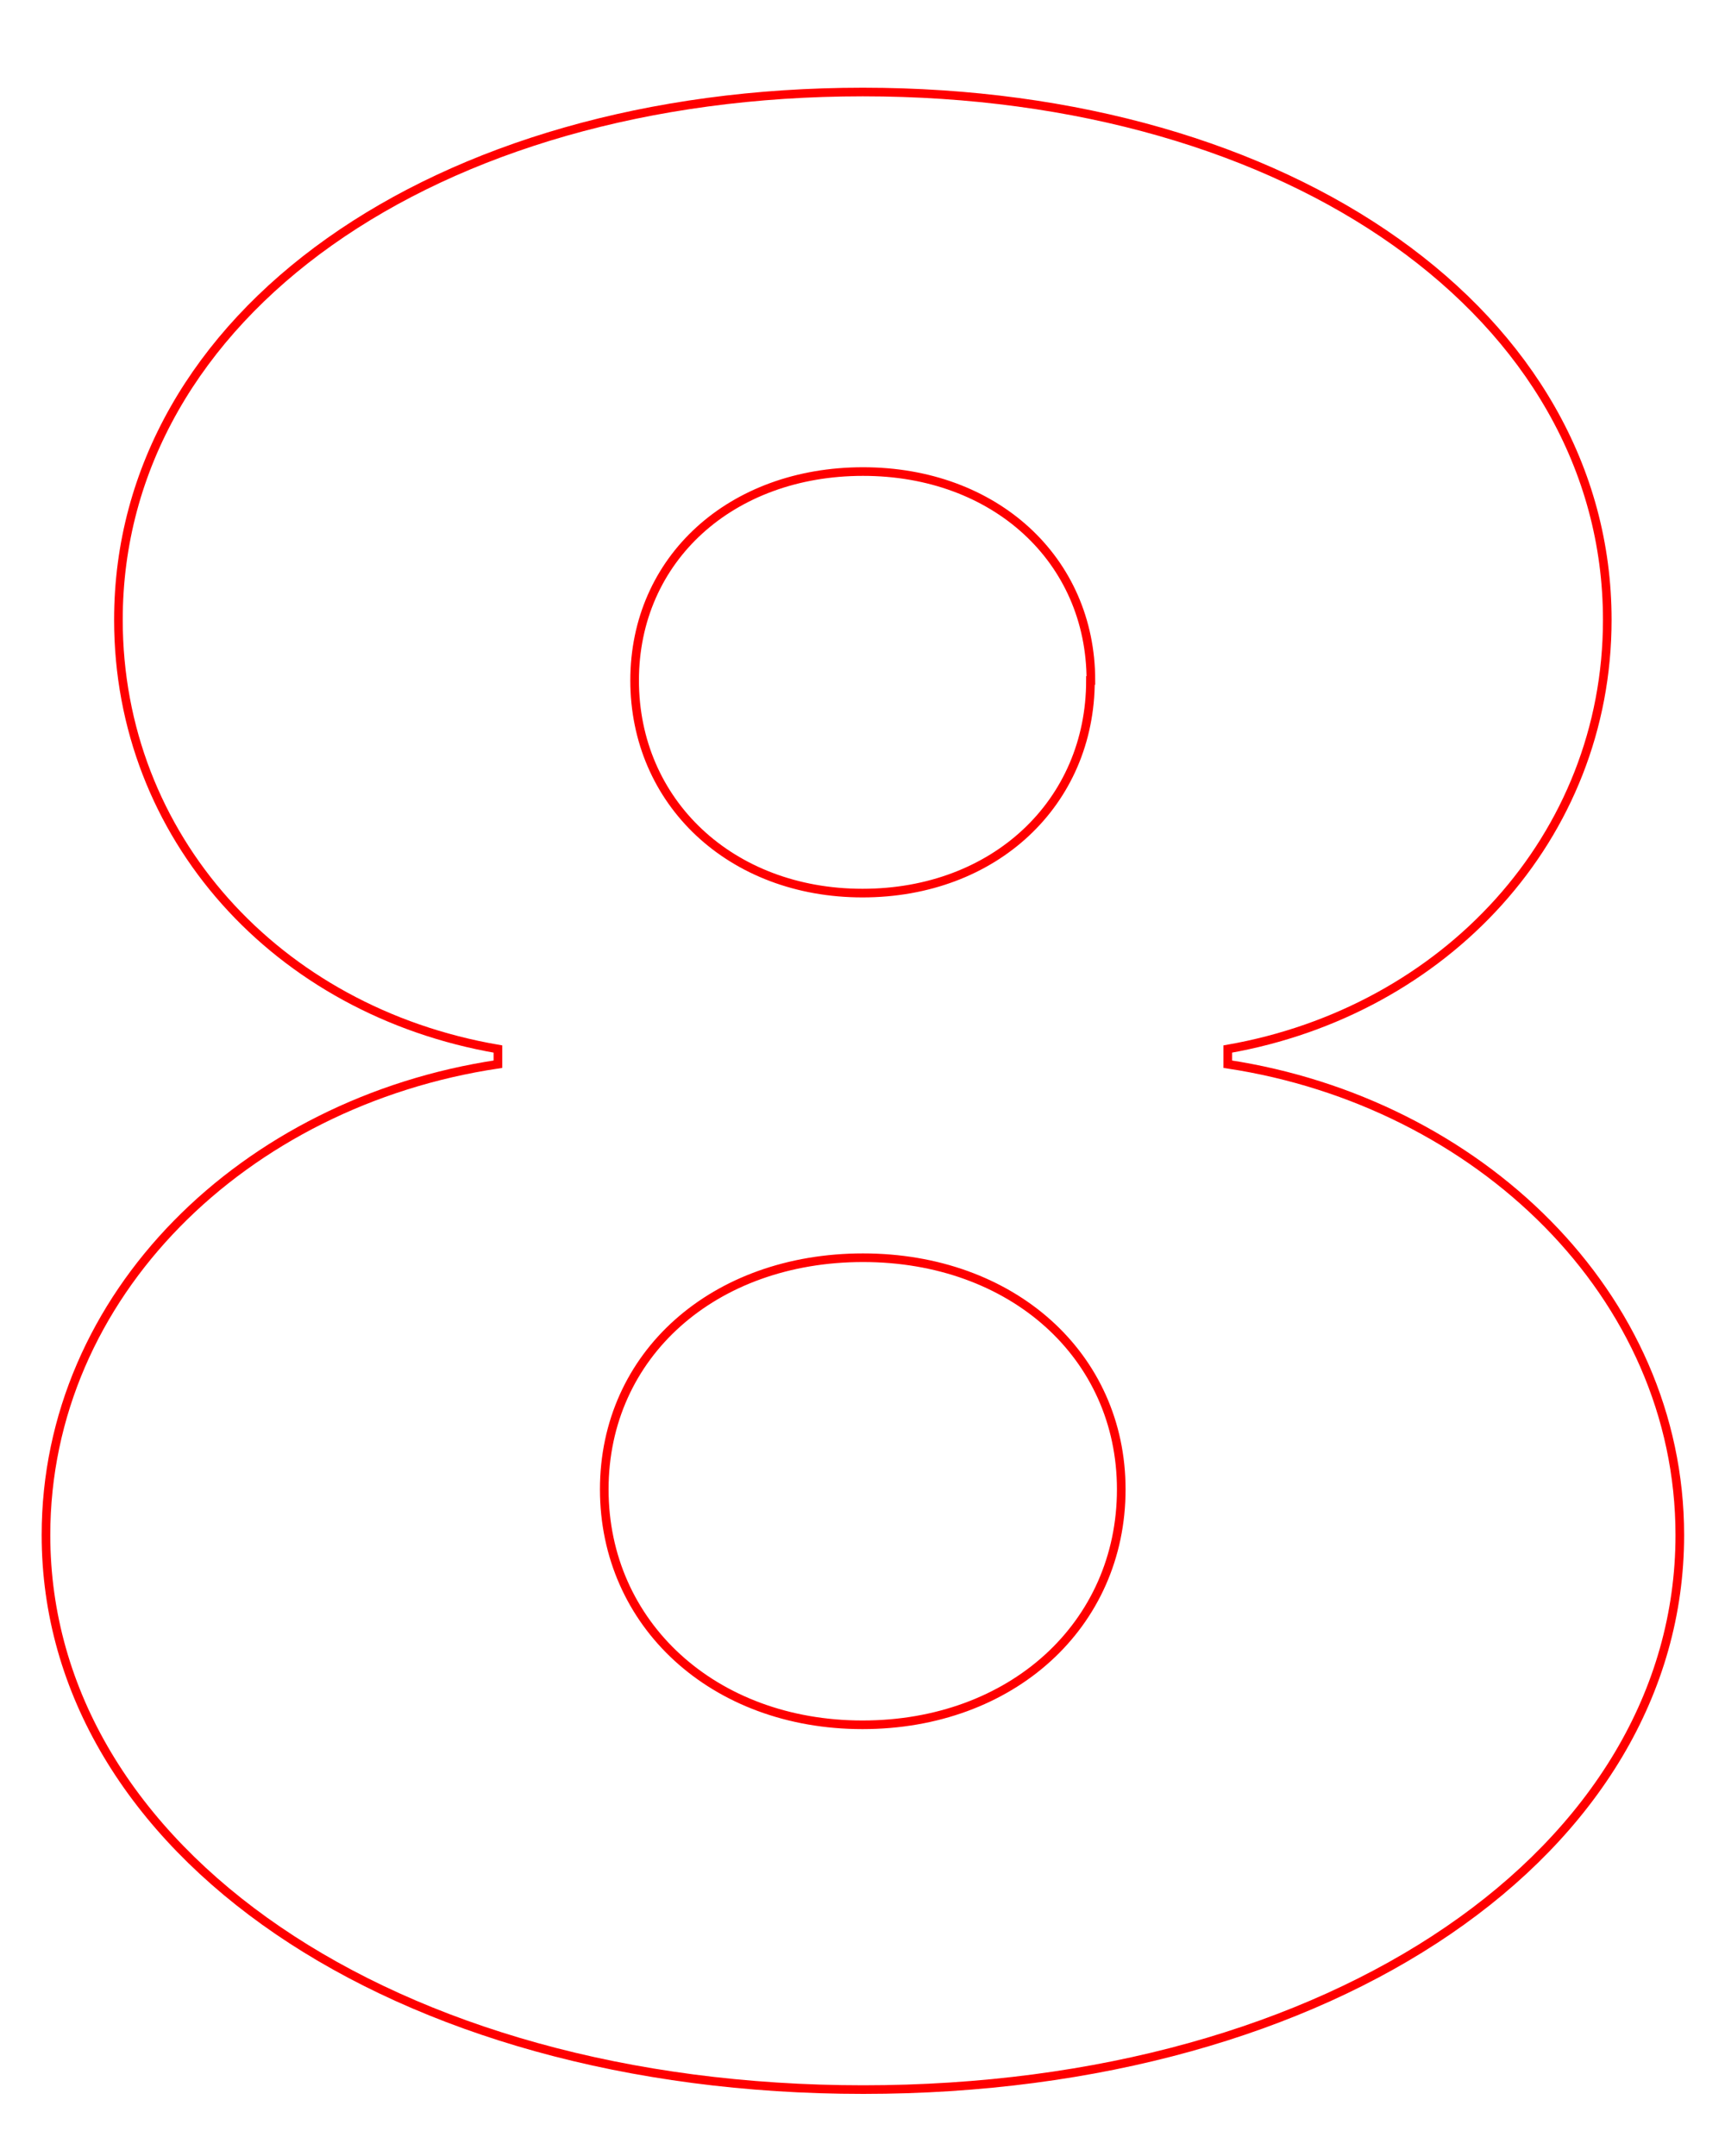 <svg id="e4514f97-1c3d-4532-9acd-05d75dbdd121" data-name="outline" xmlns="http://www.w3.org/2000/svg" width="200" height="250" viewBox="0 0 200 250">
  <path d="M5.33,178c0-27.85,23-50.2,52.4-54.6v-1.76c-25.65-4.41-44-24.66-44-49.76,0-35.34,36.55-61.21,86.31-61.21s86.31,26,86.31,61.21c0,25.21-18.83,45.35-44,49.76v1.76c29,4.4,52.41,26.75,52.41,54.6,0,36.56-40.08,64.3-94.68,64.3S5.33,214.54,5.33,178ZM130,172.7c0-15.52-12.66-26.86-29.94-26.86S70.06,157.07,70.06,172.7,82.72,200,100,200,130,188.44,130,172.7Zm-3.52-93.8c0-14-11.12-24.22-26.42-24.22S73.58,64.81,73.58,78.9,84.7,103.56,100,103.56,126.43,93.1,126.43,78.9Z" style="fill: none;stroke: red;stroke-miterlimit: 10"/>
</svg>
